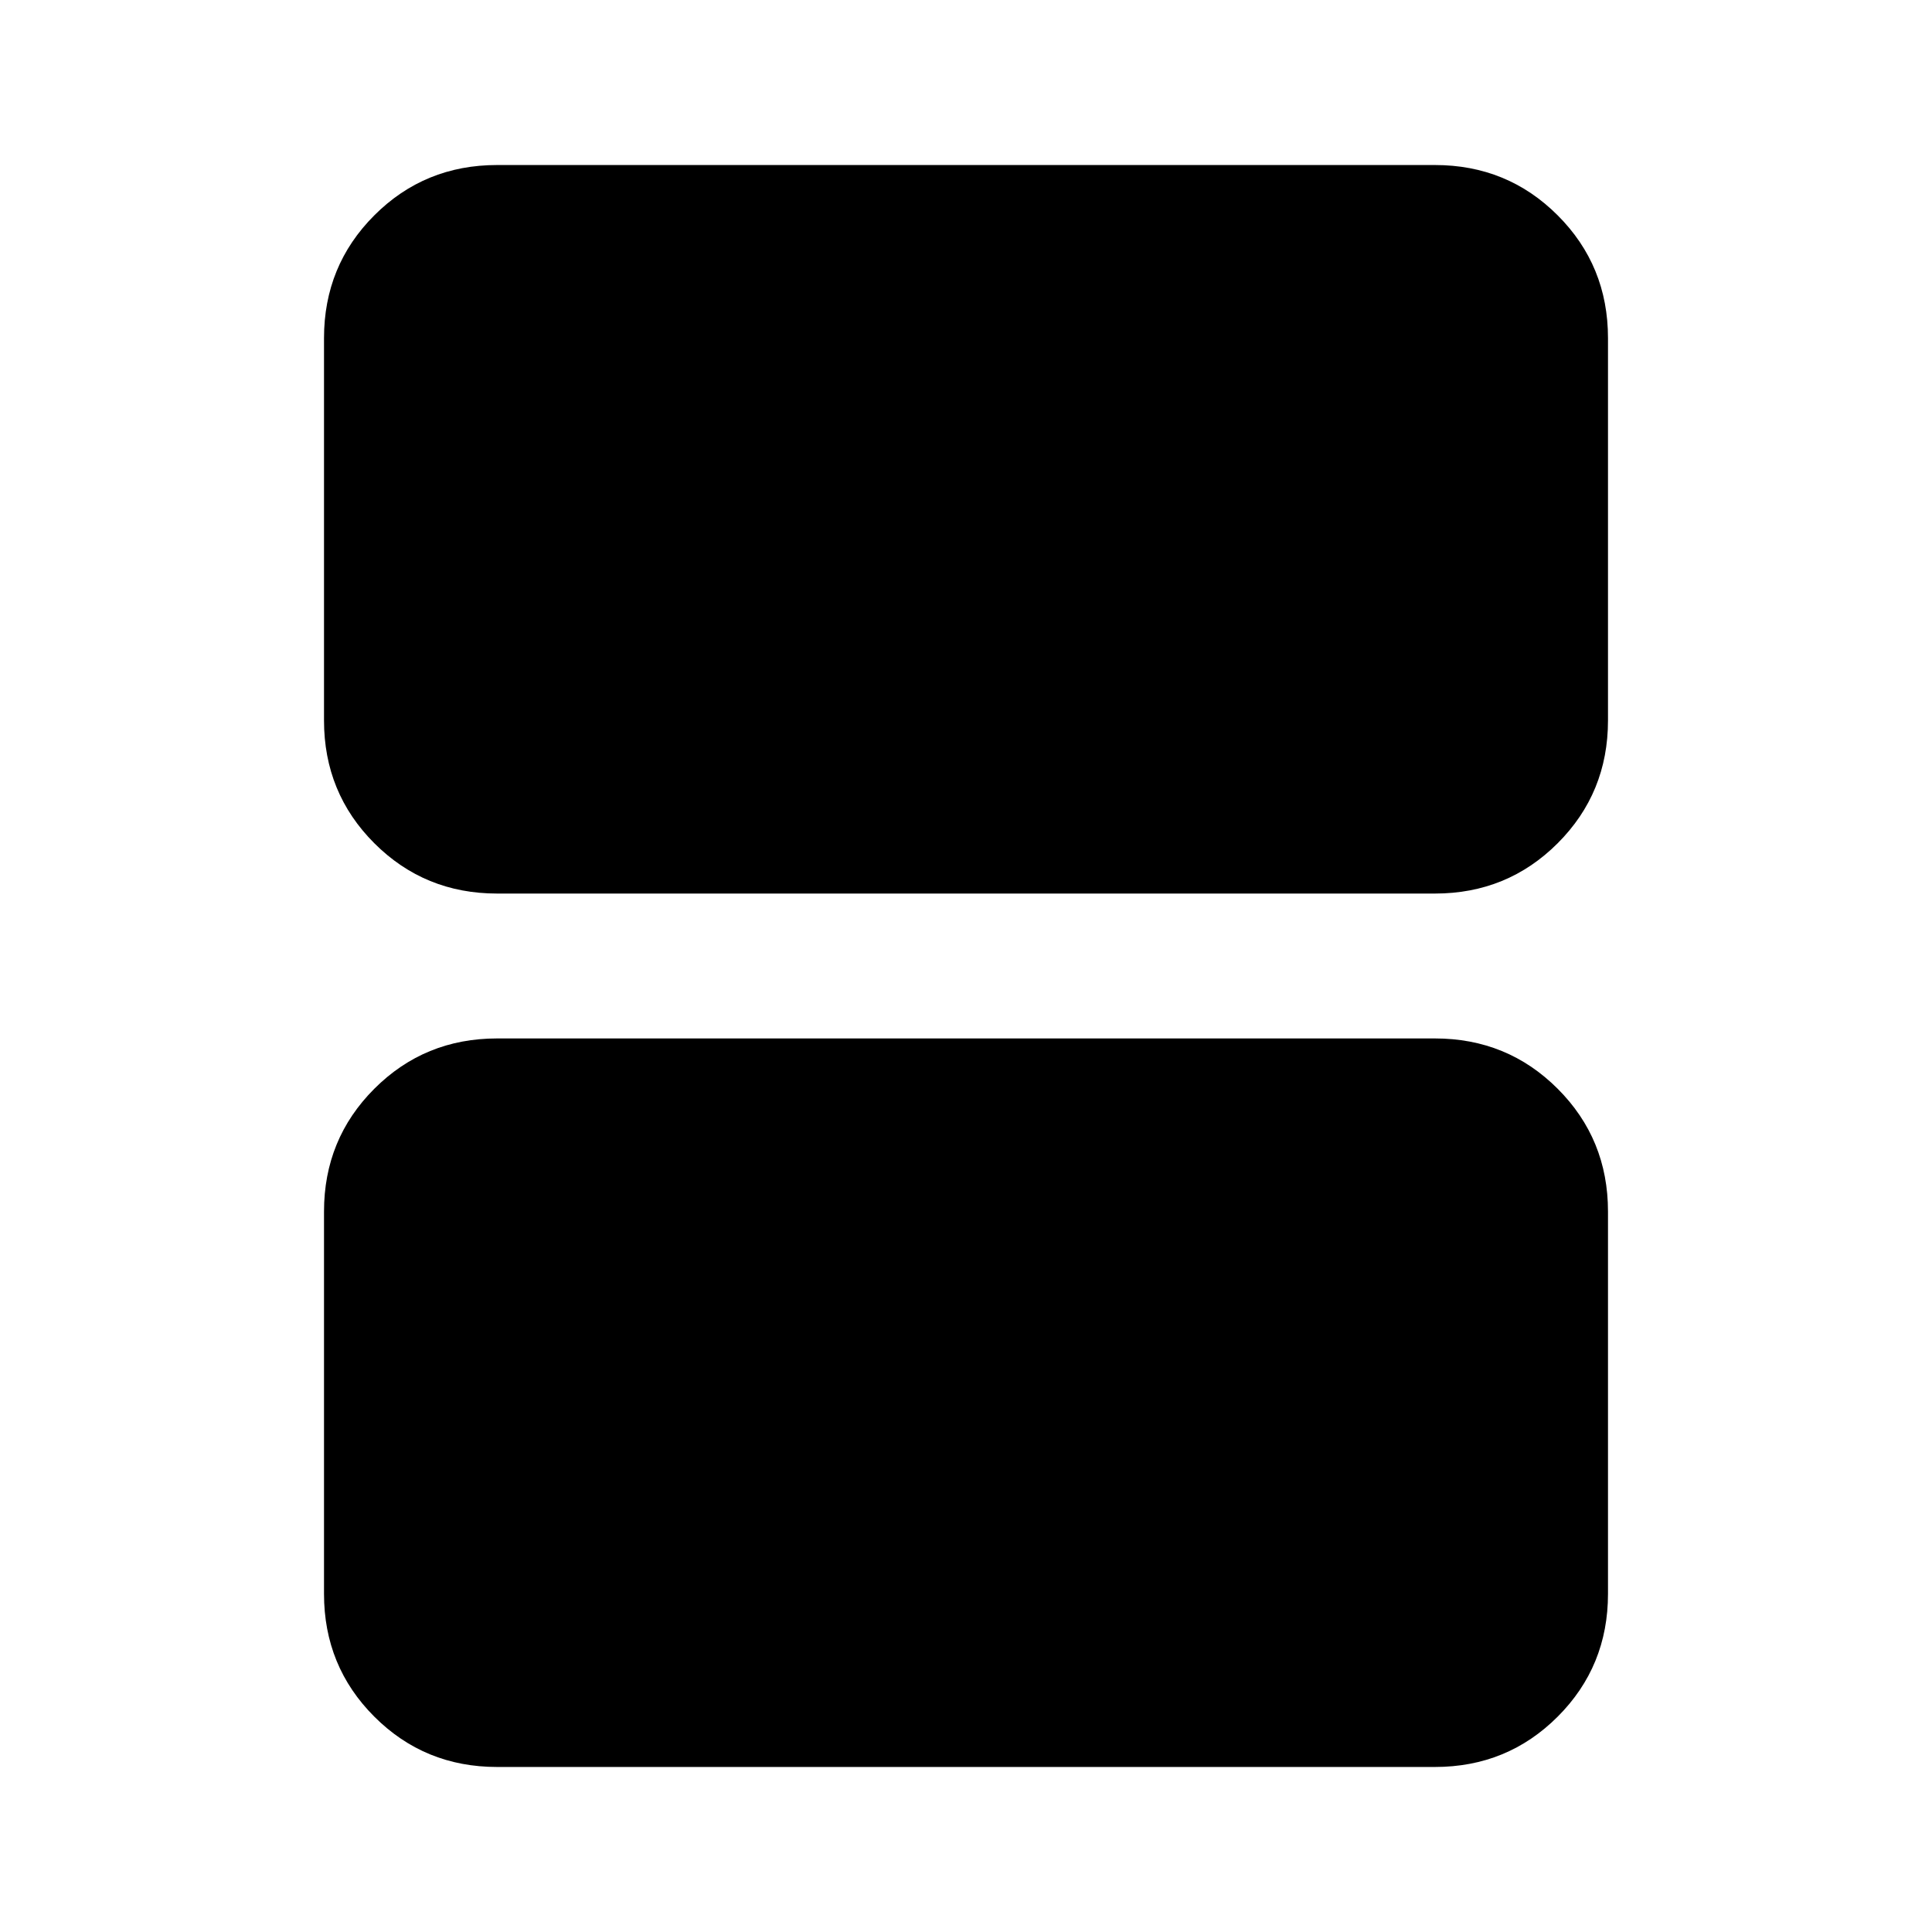 <svg xmlns="http://www.w3.org/2000/svg" height="24" width="24"><path d="M6.175 11.1q-.9 0-1.525-.625-.625-.625-.625-1.525V4.2q0-.9.625-1.525.625-.625 1.525-.625h11.65q.9 0 1.525.625.625.625.625 1.525v4.75q0 .9-.625 1.525-.625.625-1.525.625Zm0 10.85q-.9 0-1.525-.625-.625-.625-.625-1.525v-4.75q0-.9.625-1.525.625-.625 1.525-.625h11.65q.9 0 1.525.625.625.625.625 1.525v4.75q0 .9-.625 1.525-.625.625-1.525.625Z"/></svg>